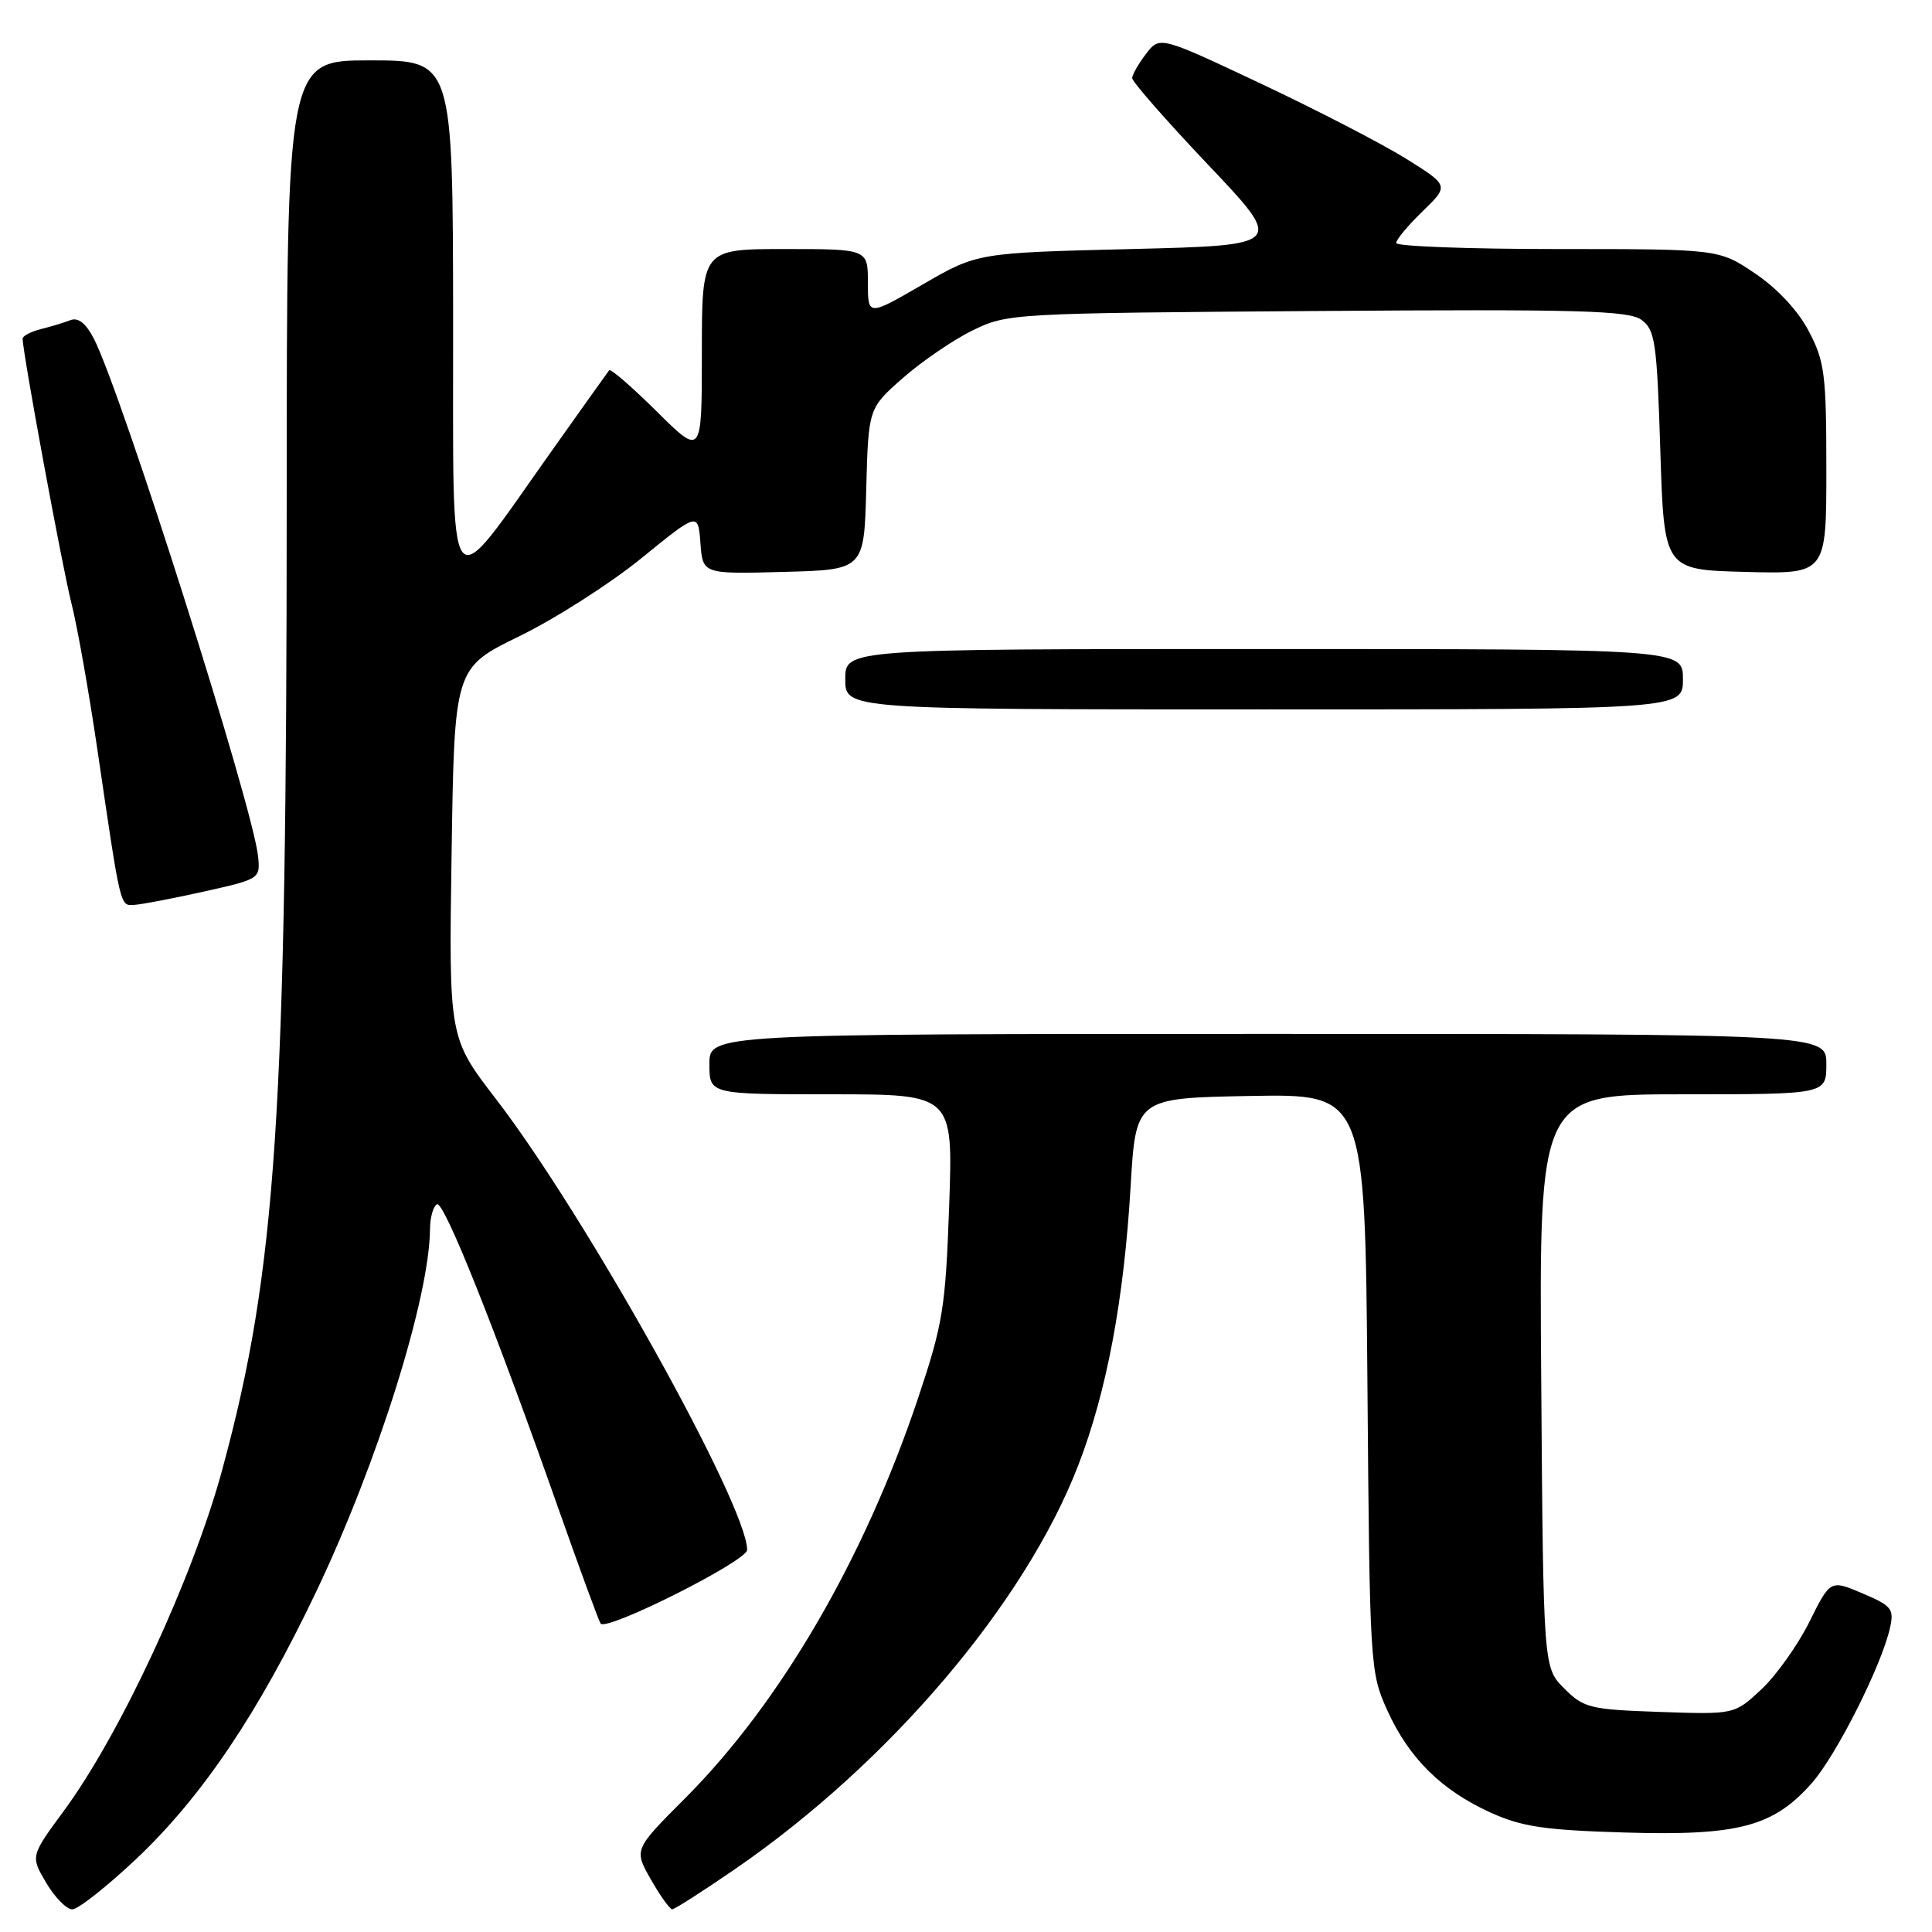 <?xml version="1.0" encoding="UTF-8" standalone="no"?>
<!DOCTYPE svg PUBLIC "-//W3C//DTD SVG 1.1//EN" "http://www.w3.org/Graphics/SVG/1.1/DTD/svg11.dtd" >
<svg xmlns="http://www.w3.org/2000/svg" xmlns:xlink="http://www.w3.org/1999/xlink" version="1.1" viewBox="0 0 256 256">
 <g >
 <path fill="currentColor"
d=" M 18.03 246.34 C 26.76 238.10 34.23 227.01 41.91 210.88 C 50.08 193.71 56.92 171.90 56.98 162.81 C 56.99 161.33 57.40 159.87 57.89 159.57 C 58.80 159.01 65.63 176.12 74.17 200.40 C 76.87 208.05 79.30 214.67 79.58 215.12 C 80.27 216.25 99.00 206.84 99.00 205.37 C 99.00 199.48 77.61 161.08 65.72 145.63 C 59.47 137.50 59.47 137.50 59.84 113.00 C 60.21 88.50 60.21 88.50 68.86 84.28 C 73.61 81.96 80.88 77.31 85.00 73.96 C 92.50 67.86 92.50 67.86 92.81 71.96 C 93.12 76.07 93.12 76.07 103.81 75.78 C 114.50 75.50 114.50 75.50 114.78 64.81 C 115.07 54.11 115.07 54.11 119.62 50.10 C 122.13 47.90 126.27 45.06 128.84 43.80 C 133.44 41.53 134.04 41.50 174.50 41.21 C 209.17 40.96 215.81 41.14 217.50 42.38 C 219.31 43.70 219.55 45.32 220.00 59.67 C 220.50 75.50 220.50 75.50 231.25 75.78 C 242.00 76.07 242.00 76.07 242.00 62.19 C 242.00 49.64 241.78 47.89 239.69 43.91 C 238.28 41.20 235.53 38.24 232.58 36.25 C 227.77 33.00 227.77 33.00 206.39 33.00 C 194.62 33.00 185.00 32.64 185.00 32.20 C 185.00 31.75 186.58 29.86 188.51 27.99 C 192.02 24.59 192.02 24.59 186.26 21.00 C 183.09 19.03 174.47 14.57 167.09 11.09 C 153.68 4.77 153.68 4.77 151.86 7.13 C 150.86 8.44 150.03 9.88 150.02 10.35 C 150.01 10.81 154.54 15.99 160.10 21.85 C 170.20 32.50 170.20 32.50 149.85 33.00 C 129.50 33.50 129.50 33.50 122.25 37.70 C 115.00 41.90 115.00 41.90 115.00 37.45 C 115.00 33.00 115.00 33.00 104.00 33.00 C 93.00 33.00 93.00 33.00 93.00 46.72 C 93.00 60.44 93.00 60.44 87.03 54.53 C 83.74 51.27 80.90 48.81 80.72 49.06 C 80.53 49.30 77.18 54.00 73.28 59.50 C 58.87 79.78 60.09 81.36 60.04 42.25 C 60.00 8.00 60.00 8.00 49.00 8.00 C 38.00 8.00 38.00 8.00 37.99 65.75 C 37.99 147.75 36.63 168.28 29.46 194.70 C 25.56 209.09 15.97 229.74 8.48 239.92 C 4.04 245.95 4.04 245.95 6.12 249.48 C 7.26 251.41 8.82 253.00 9.58 253.00 C 10.34 253.00 14.14 250.00 18.03 246.34 Z  M 97.36 247.69 C 117.82 233.63 135.83 212.44 142.89 194.12 C 146.65 184.39 148.93 172.20 149.81 157.25 C 150.50 145.50 150.50 145.50 165.69 145.22 C 180.87 144.95 180.87 144.95 181.19 183.22 C 181.49 220.77 181.54 221.60 183.82 226.62 C 186.68 232.95 190.98 237.21 197.50 240.17 C 201.66 242.06 204.66 242.50 215.34 242.82 C 230.36 243.27 235.01 242.03 240.10 236.24 C 243.36 232.52 249.32 220.69 250.43 215.72 C 251.00 213.19 250.67 212.78 246.79 211.13 C 242.53 209.32 242.53 209.32 239.75 214.91 C 238.22 217.98 235.37 222.00 233.40 223.84 C 229.83 227.18 229.83 227.18 219.94 226.84 C 210.67 226.52 209.86 226.32 207.27 223.73 C 204.50 220.96 204.50 220.96 204.22 182.98 C 203.93 145.00 203.93 145.00 222.97 145.00 C 242.00 145.00 242.00 145.00 242.00 141.00 C 242.00 137.00 242.00 137.00 168.00 137.00 C 94.00 137.00 94.00 137.00 94.00 141.00 C 94.00 145.00 94.00 145.00 110.15 145.00 C 126.29 145.00 126.29 145.00 125.77 159.76 C 125.29 173.29 124.95 175.41 121.65 185.26 C 114.53 206.52 103.40 225.64 90.77 238.29 C 83.99 245.08 83.99 245.08 86.24 249.03 C 87.48 251.21 88.76 252.99 89.07 252.99 C 89.38 253.00 93.11 250.61 97.36 247.69 Z  M 27.00 118.14 C 34.41 116.49 34.50 116.44 34.20 113.49 C 33.52 106.87 16.10 51.97 12.42 44.84 C 11.38 42.84 10.36 42.03 9.34 42.42 C 8.50 42.75 6.73 43.28 5.41 43.61 C 4.08 43.94 3.00 44.52 3.00 44.88 C 3.00 46.70 8.26 75.21 9.48 80.00 C 10.25 83.03 11.80 91.80 12.93 99.50 C 16.03 120.58 15.89 120.01 17.80 119.90 C 18.73 119.85 22.88 119.06 27.00 118.14 Z  M 223.00 90.00 C 223.00 86.00 223.00 86.00 167.50 86.00 C 112.00 86.00 112.00 86.00 112.00 90.00 C 112.00 94.00 112.00 94.00 167.50 94.00 C 223.00 94.00 223.00 94.00 223.00 90.00 Z "/>
</g>
</svg>